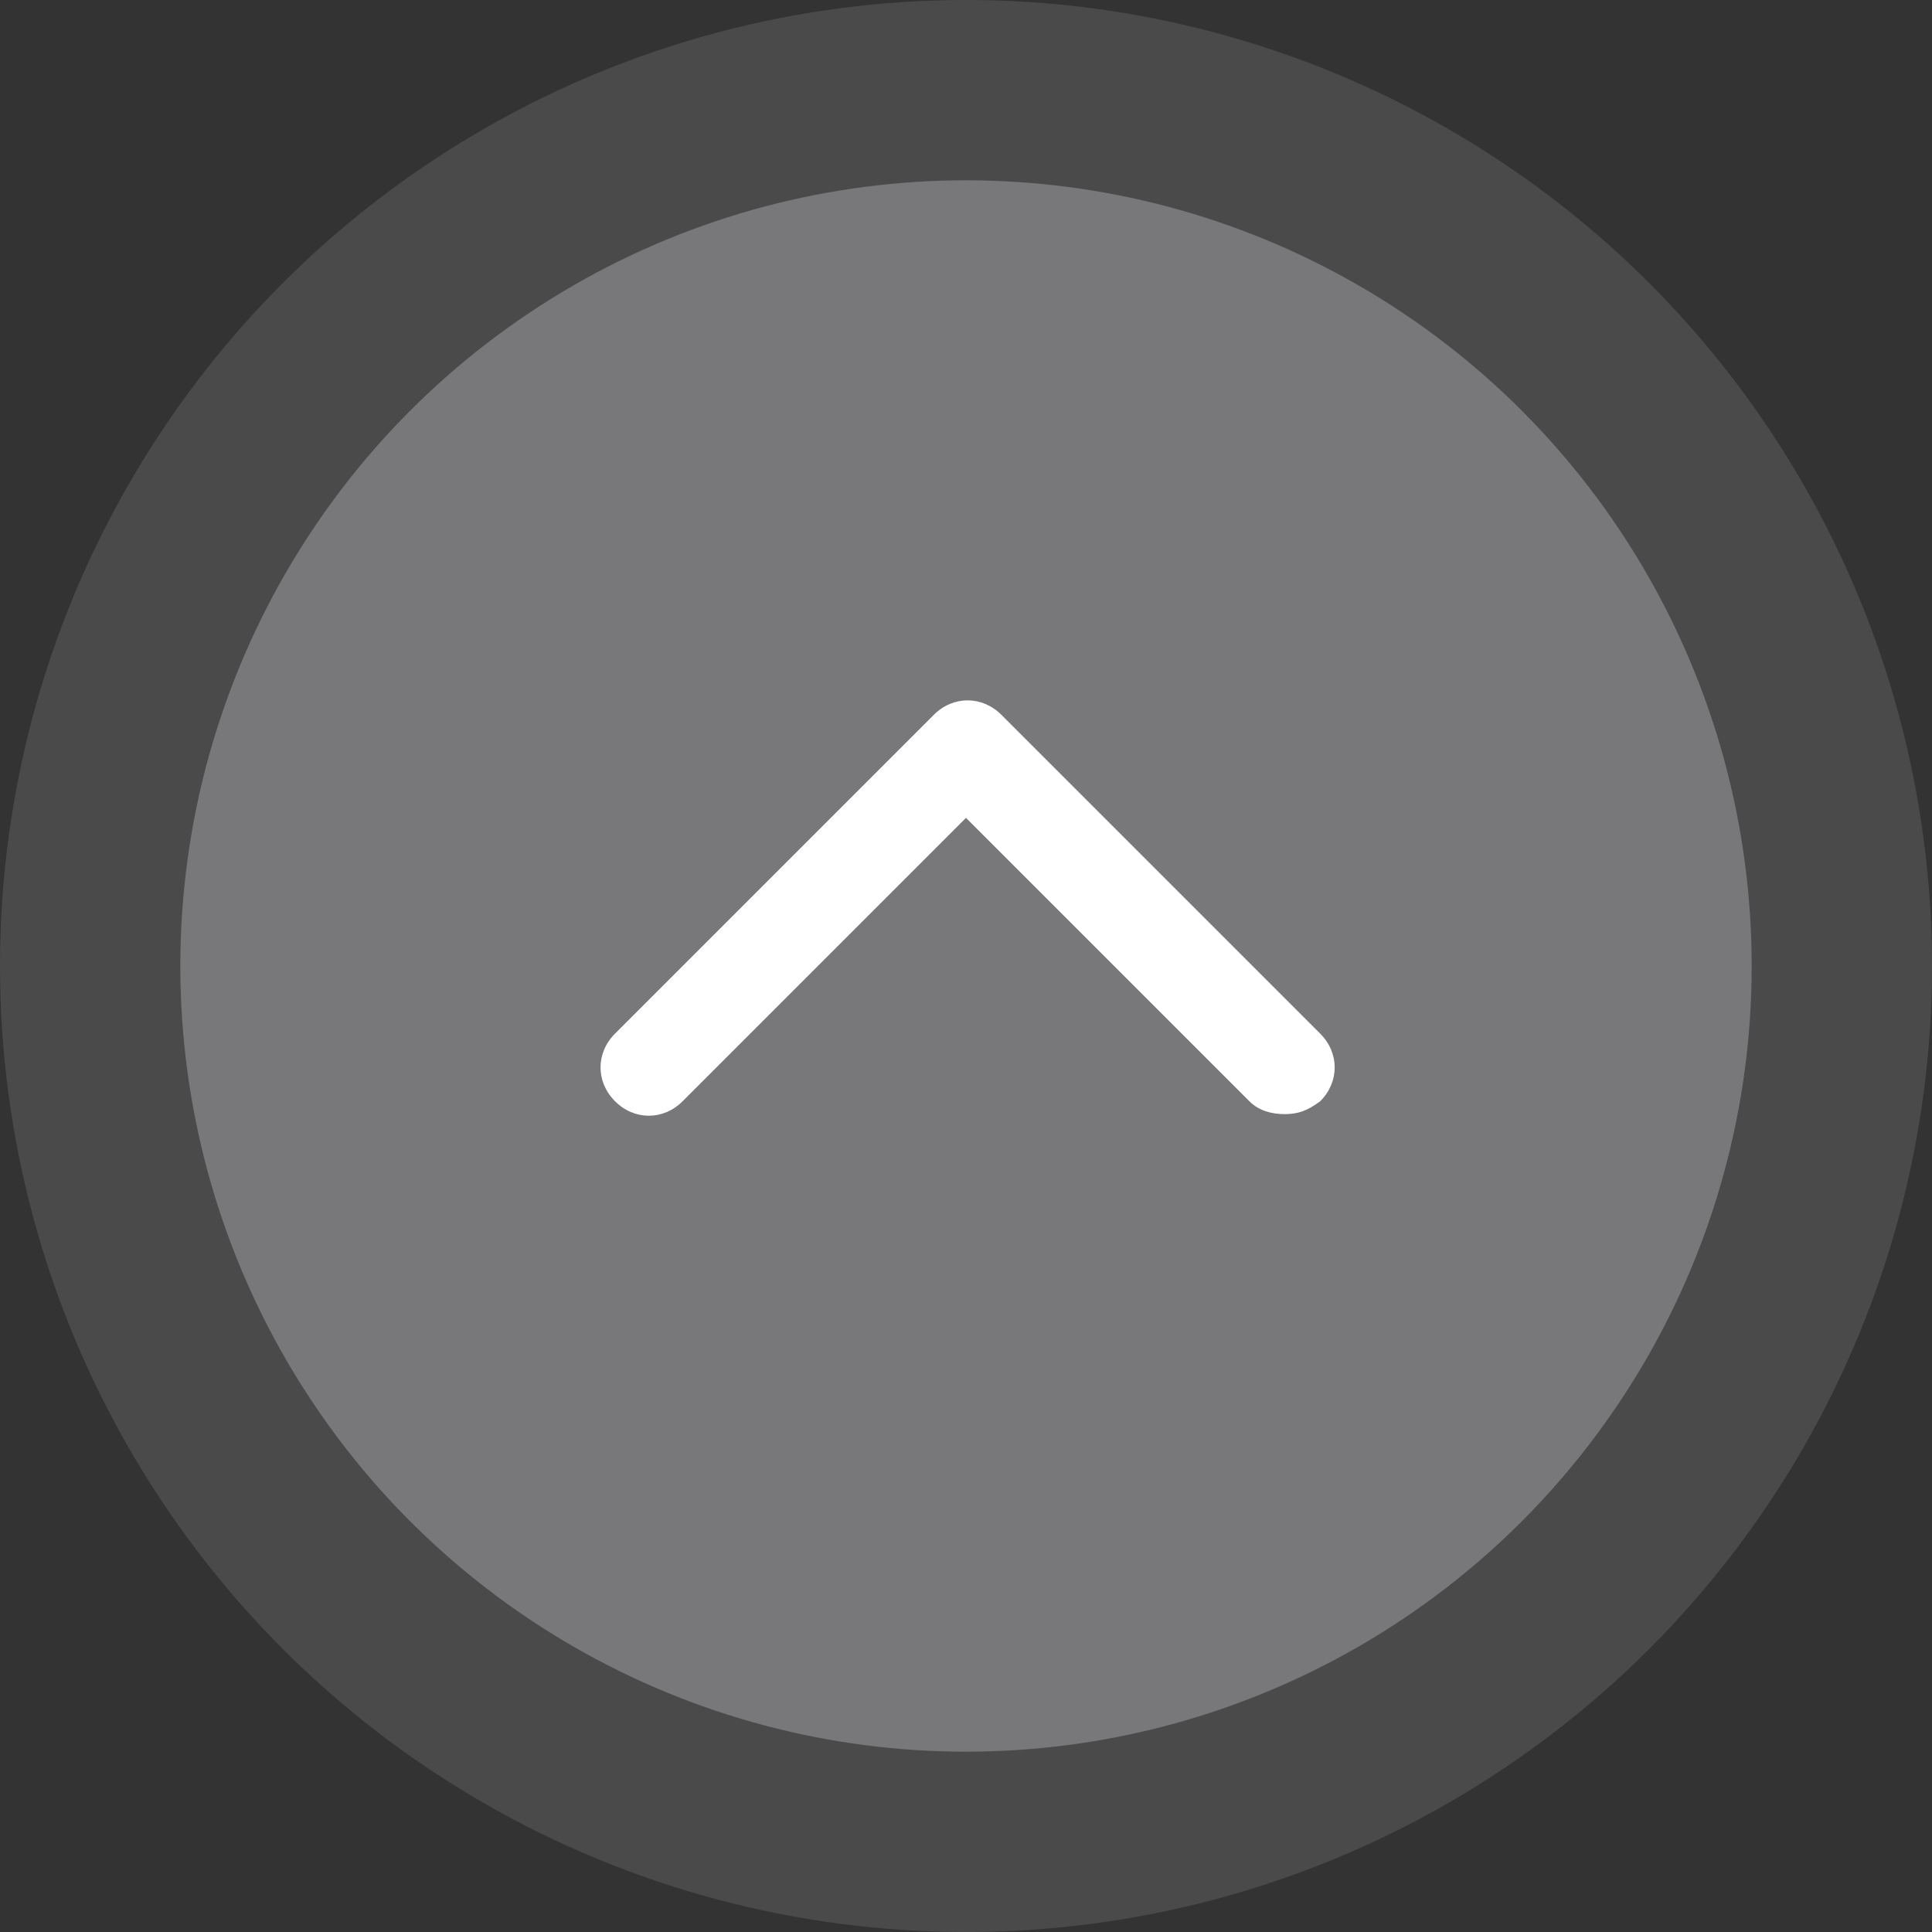 <?xml version="1.0" encoding="utf-8"?>
<!-- Generator: Adobe Illustrator 24.3.0, SVG Export Plug-In . SVG Version: 6.00 Build 0)  -->
<svg version="1.1" id="Layer_1" xmlns="http://www.w3.org/2000/svg" xmlns:xlink="http://www.w3.org/1999/xlink" x="0px" y="0px"
	 viewBox="0 0 60 60" style="enable-background:new 0 0 60 60;" xml:space="preserve">
<rect x="0" y="0" width="60" height="60" fill="#333333" stroke="none"/>
<style type="text/css">
	.st0{opacity:0.16;fill:#C3C5C8;}
	.st1{opacity:0.59;fill:#98989C;}
	.st2{fill:#FFFFFF;}
</style>
<g>
	<circle class="st0" cx="30" cy="30" r="30"/>
	<circle class="st1" cx="30" cy="30" r="24.4"/>
	<path class="st2" d="M39.9,34.6c-0.4,0-0.8-0.1-1.1-0.4L30,25.4l-8.8,8.8c-0.6,0.6-1.5,0.6-2.1,0s-0.6-1.5,0-2.1l9.9-9.9
		c0.6-0.6,1.5-0.6,2.1,0l9.9,9.9c0.6,0.6,0.6,1.5,0,2.1C40.6,34.5,40.3,34.6,39.9,34.6z"/>
</g>
</svg>
